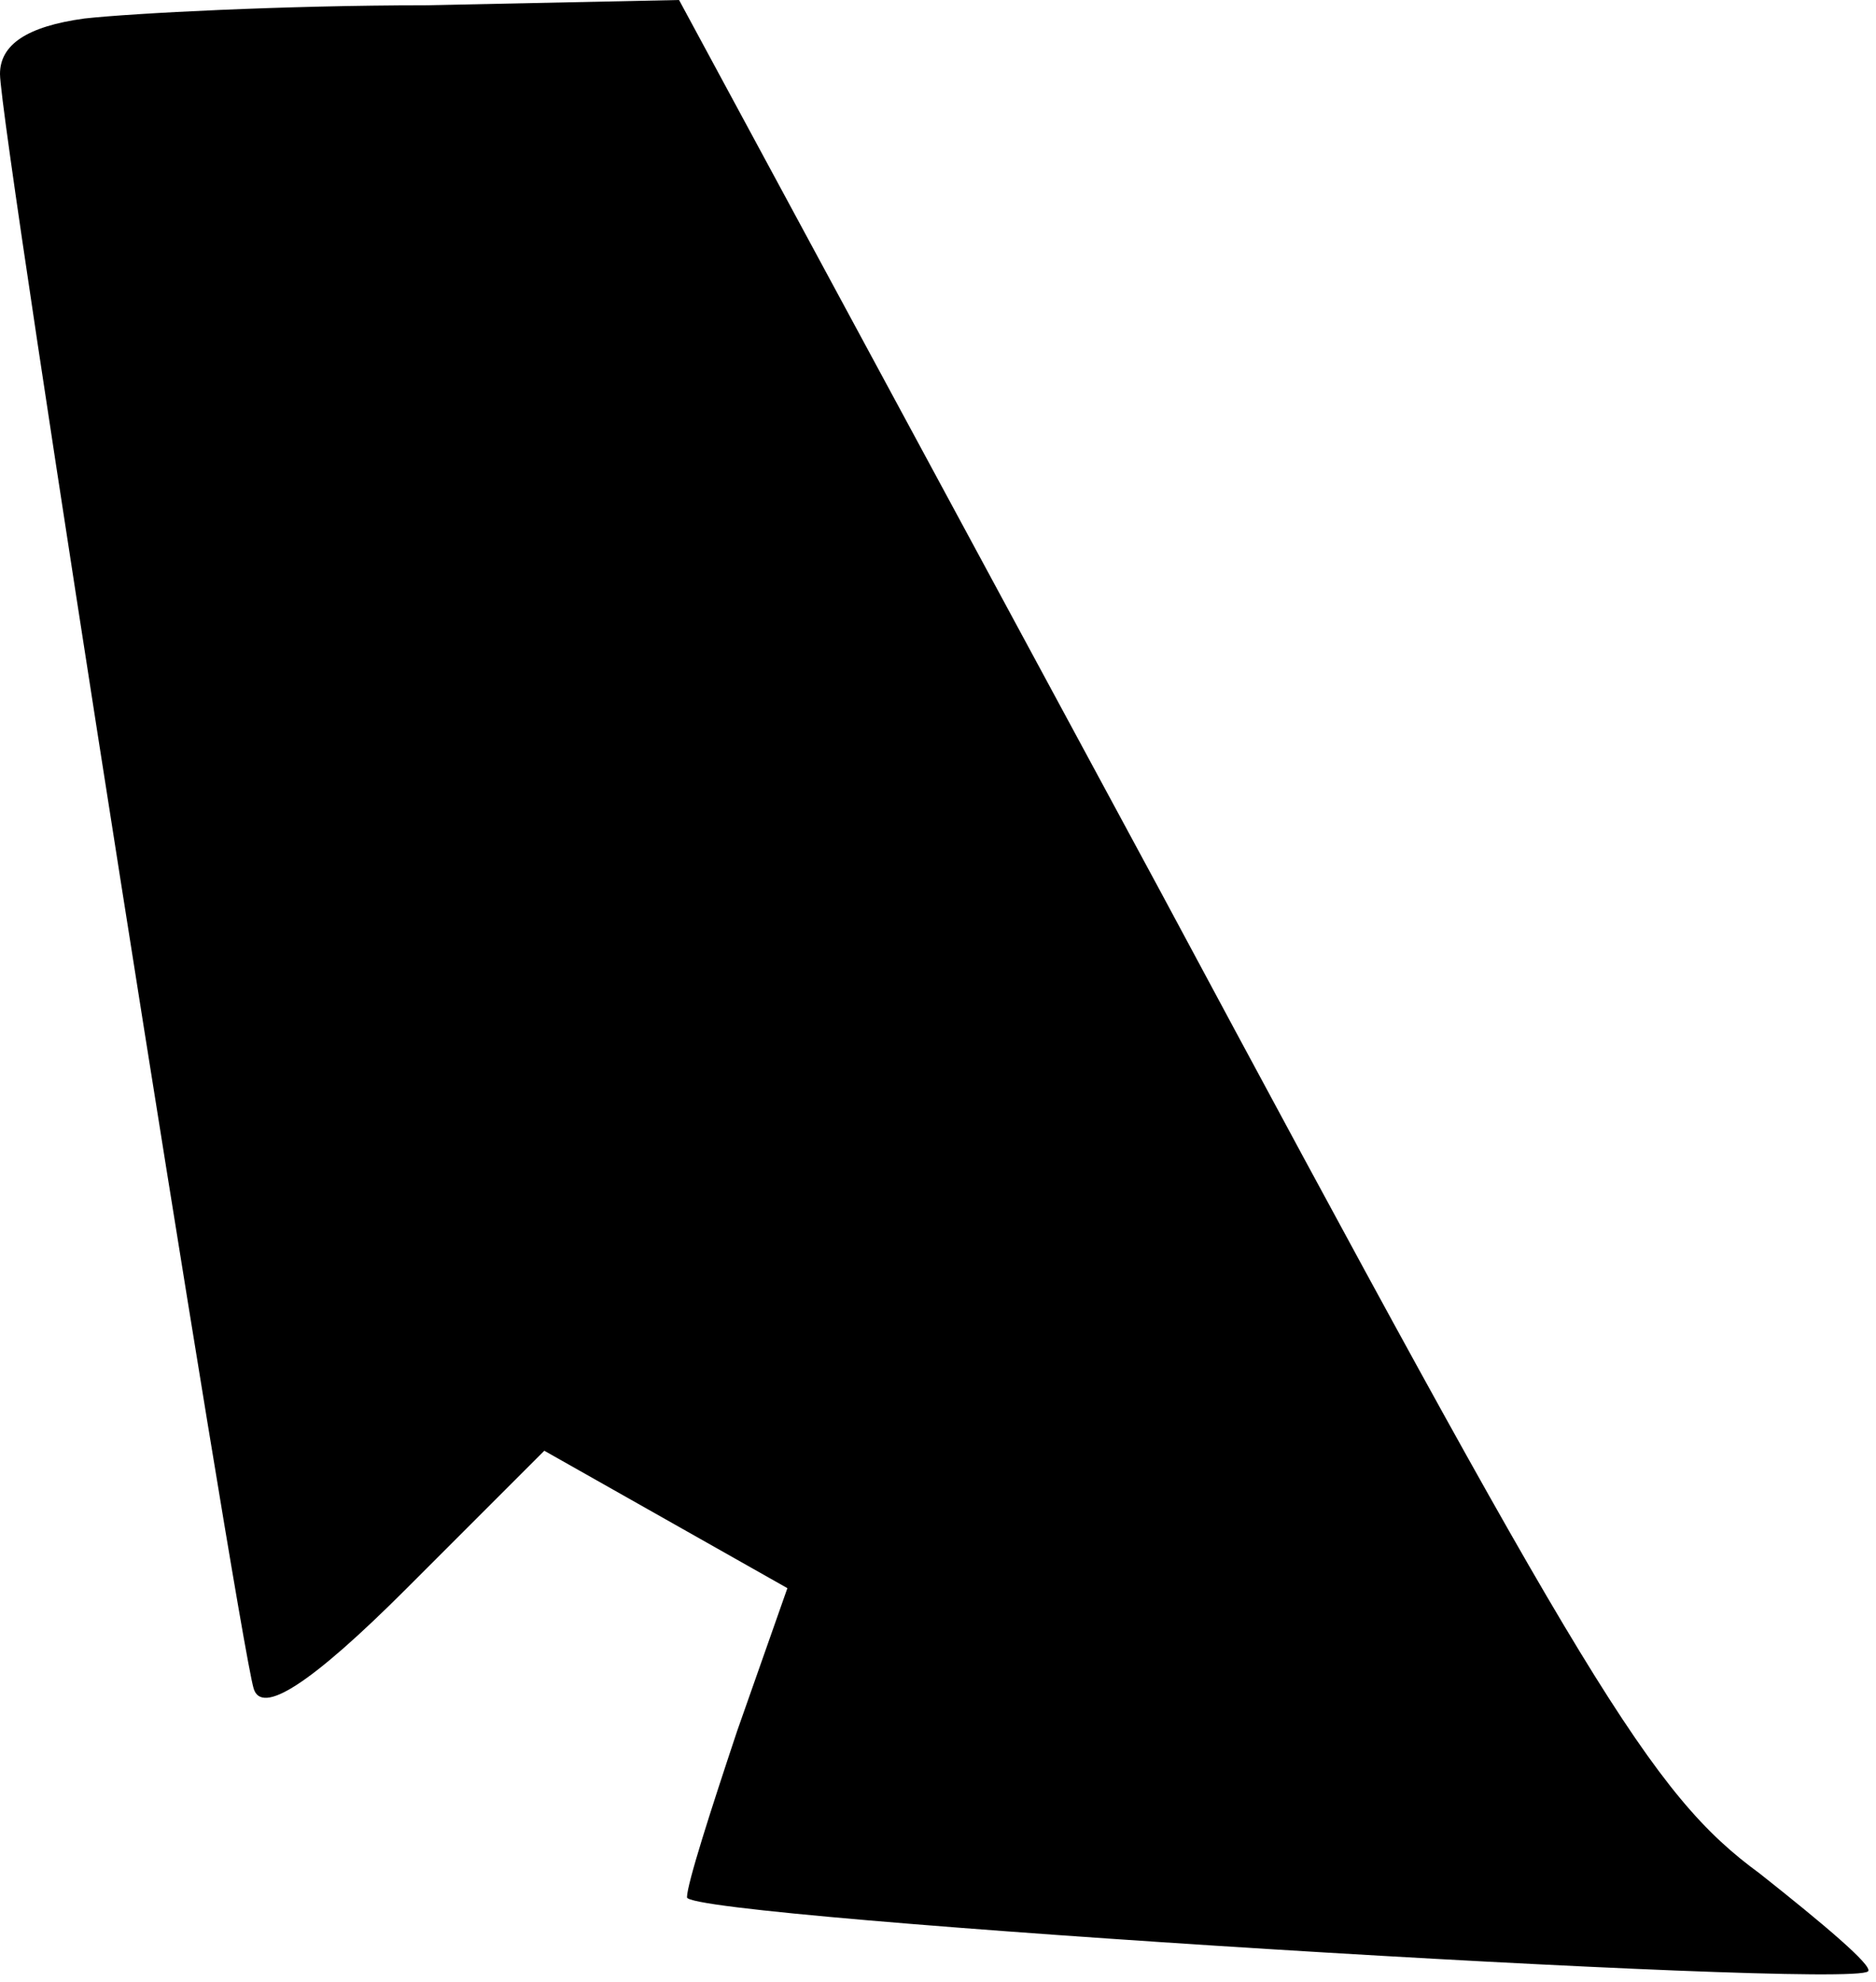 <?xml version="1.0" standalone="no"?>
<!DOCTYPE svg PUBLIC "-//W3C//DTD SVG 20010904//EN"
 "http://www.w3.org/TR/2001/REC-SVG-20010904/DTD/svg10.dtd">
<svg version="1.0" xmlns="http://www.w3.org/2000/svg"
 width="71pt" height="75pt" viewBox="0 0 71 75"
 preserveAspectRatio="xMidYMid meet">
<g transform="translate(0,75) scale(0.1,-0.1)"
fill="#000000" stroke="none">
<path fill="#000000" stroke="none" d="M32 743 c-22 -3 -32 -10 -32 -21 0 -21
90 -591 96 -611 3 -10 21 1 58 38 l52 52 46 -26 46 -26 -19 -54 c-10 -30 -19
-58 -19 -63 0 -8 440 -35 447 -28 2 2 -17 18 -41 37 -41 30 -65 70 -227 372
l-182 337 -96 -2 c-53 0 -111 -3 -129 -5z"/>
</g>
</svg>
